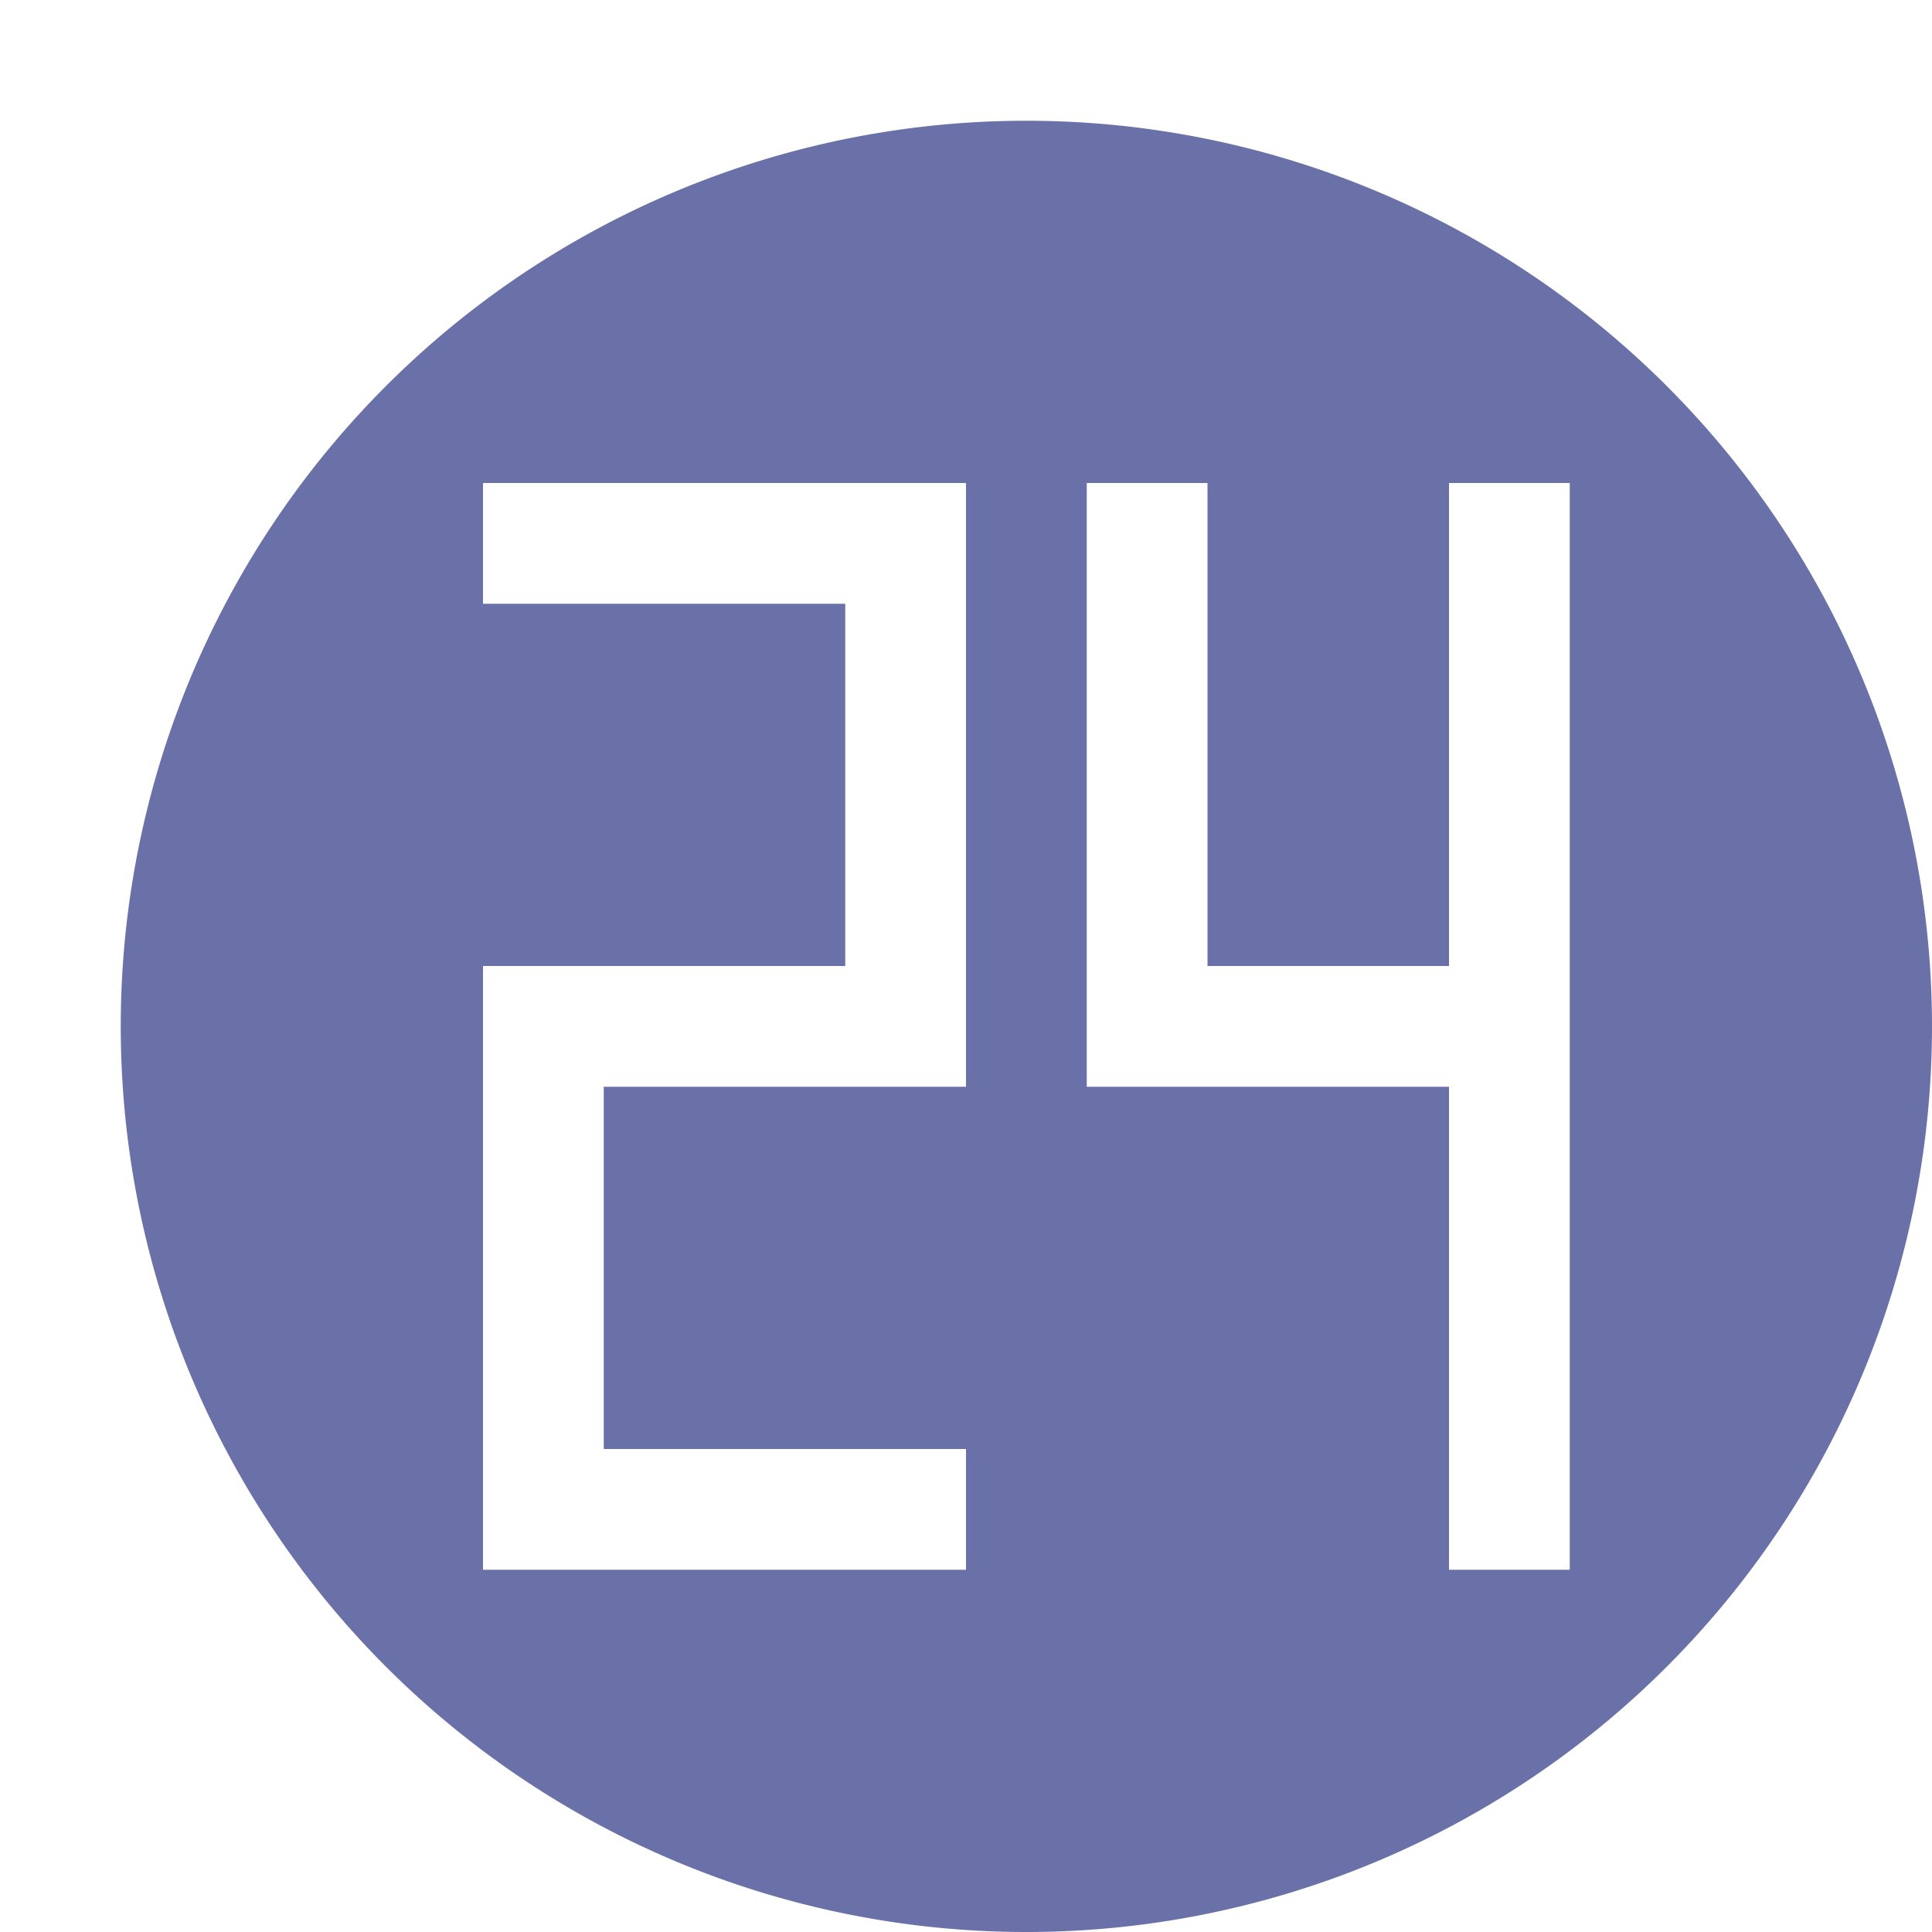 <svg xmlns="http://www.w3.org/2000/svg" width="16" height="16" version="1.1" viewBox="0 0 16 16">
 <defs>
  <style id="current-color-scheme" type="text/css">
   .ColorScheme-Text { color:#6a71a9; } .ColorScheme-Highlight { color:#4285f4; } .ColorScheme-NeutralText { color:#ff9800; } .ColorScheme-PositiveText { color:#4caf50; } .ColorScheme-NegativeText { color:#f44336; }
  </style>
 </defs>
 <path style="fill:currentColor" class="ColorScheme-Text" d="M 8.5 1 A 7.5 7.5 0 0 0 1 8.5 A 7.5 7.5 0 0 0 8.5 16 A 7.5 7.5 0 0 0 16 8.5 A 7.5 7.5 0 0 0 8.5 1 z M 4 4 L 7 4 L 8 4 L 8 5 L 8 8 L 8 9 L 5 9 L 5 12 L 8 12 L 8 13 L 4 13 L 4 12 L 4 9 L 4 8 L 5 8 L 7 8 L 7 5 L 4 5 L 4 4 z M 9 4 L 10 4 L 10 8 L 12 8 L 12 4 L 13 4 L 13 8 L 13 9 L 13 13 L 12 13 L 12 9 L 9 9 L 9 8 L 9 4 z"/>
</svg>
